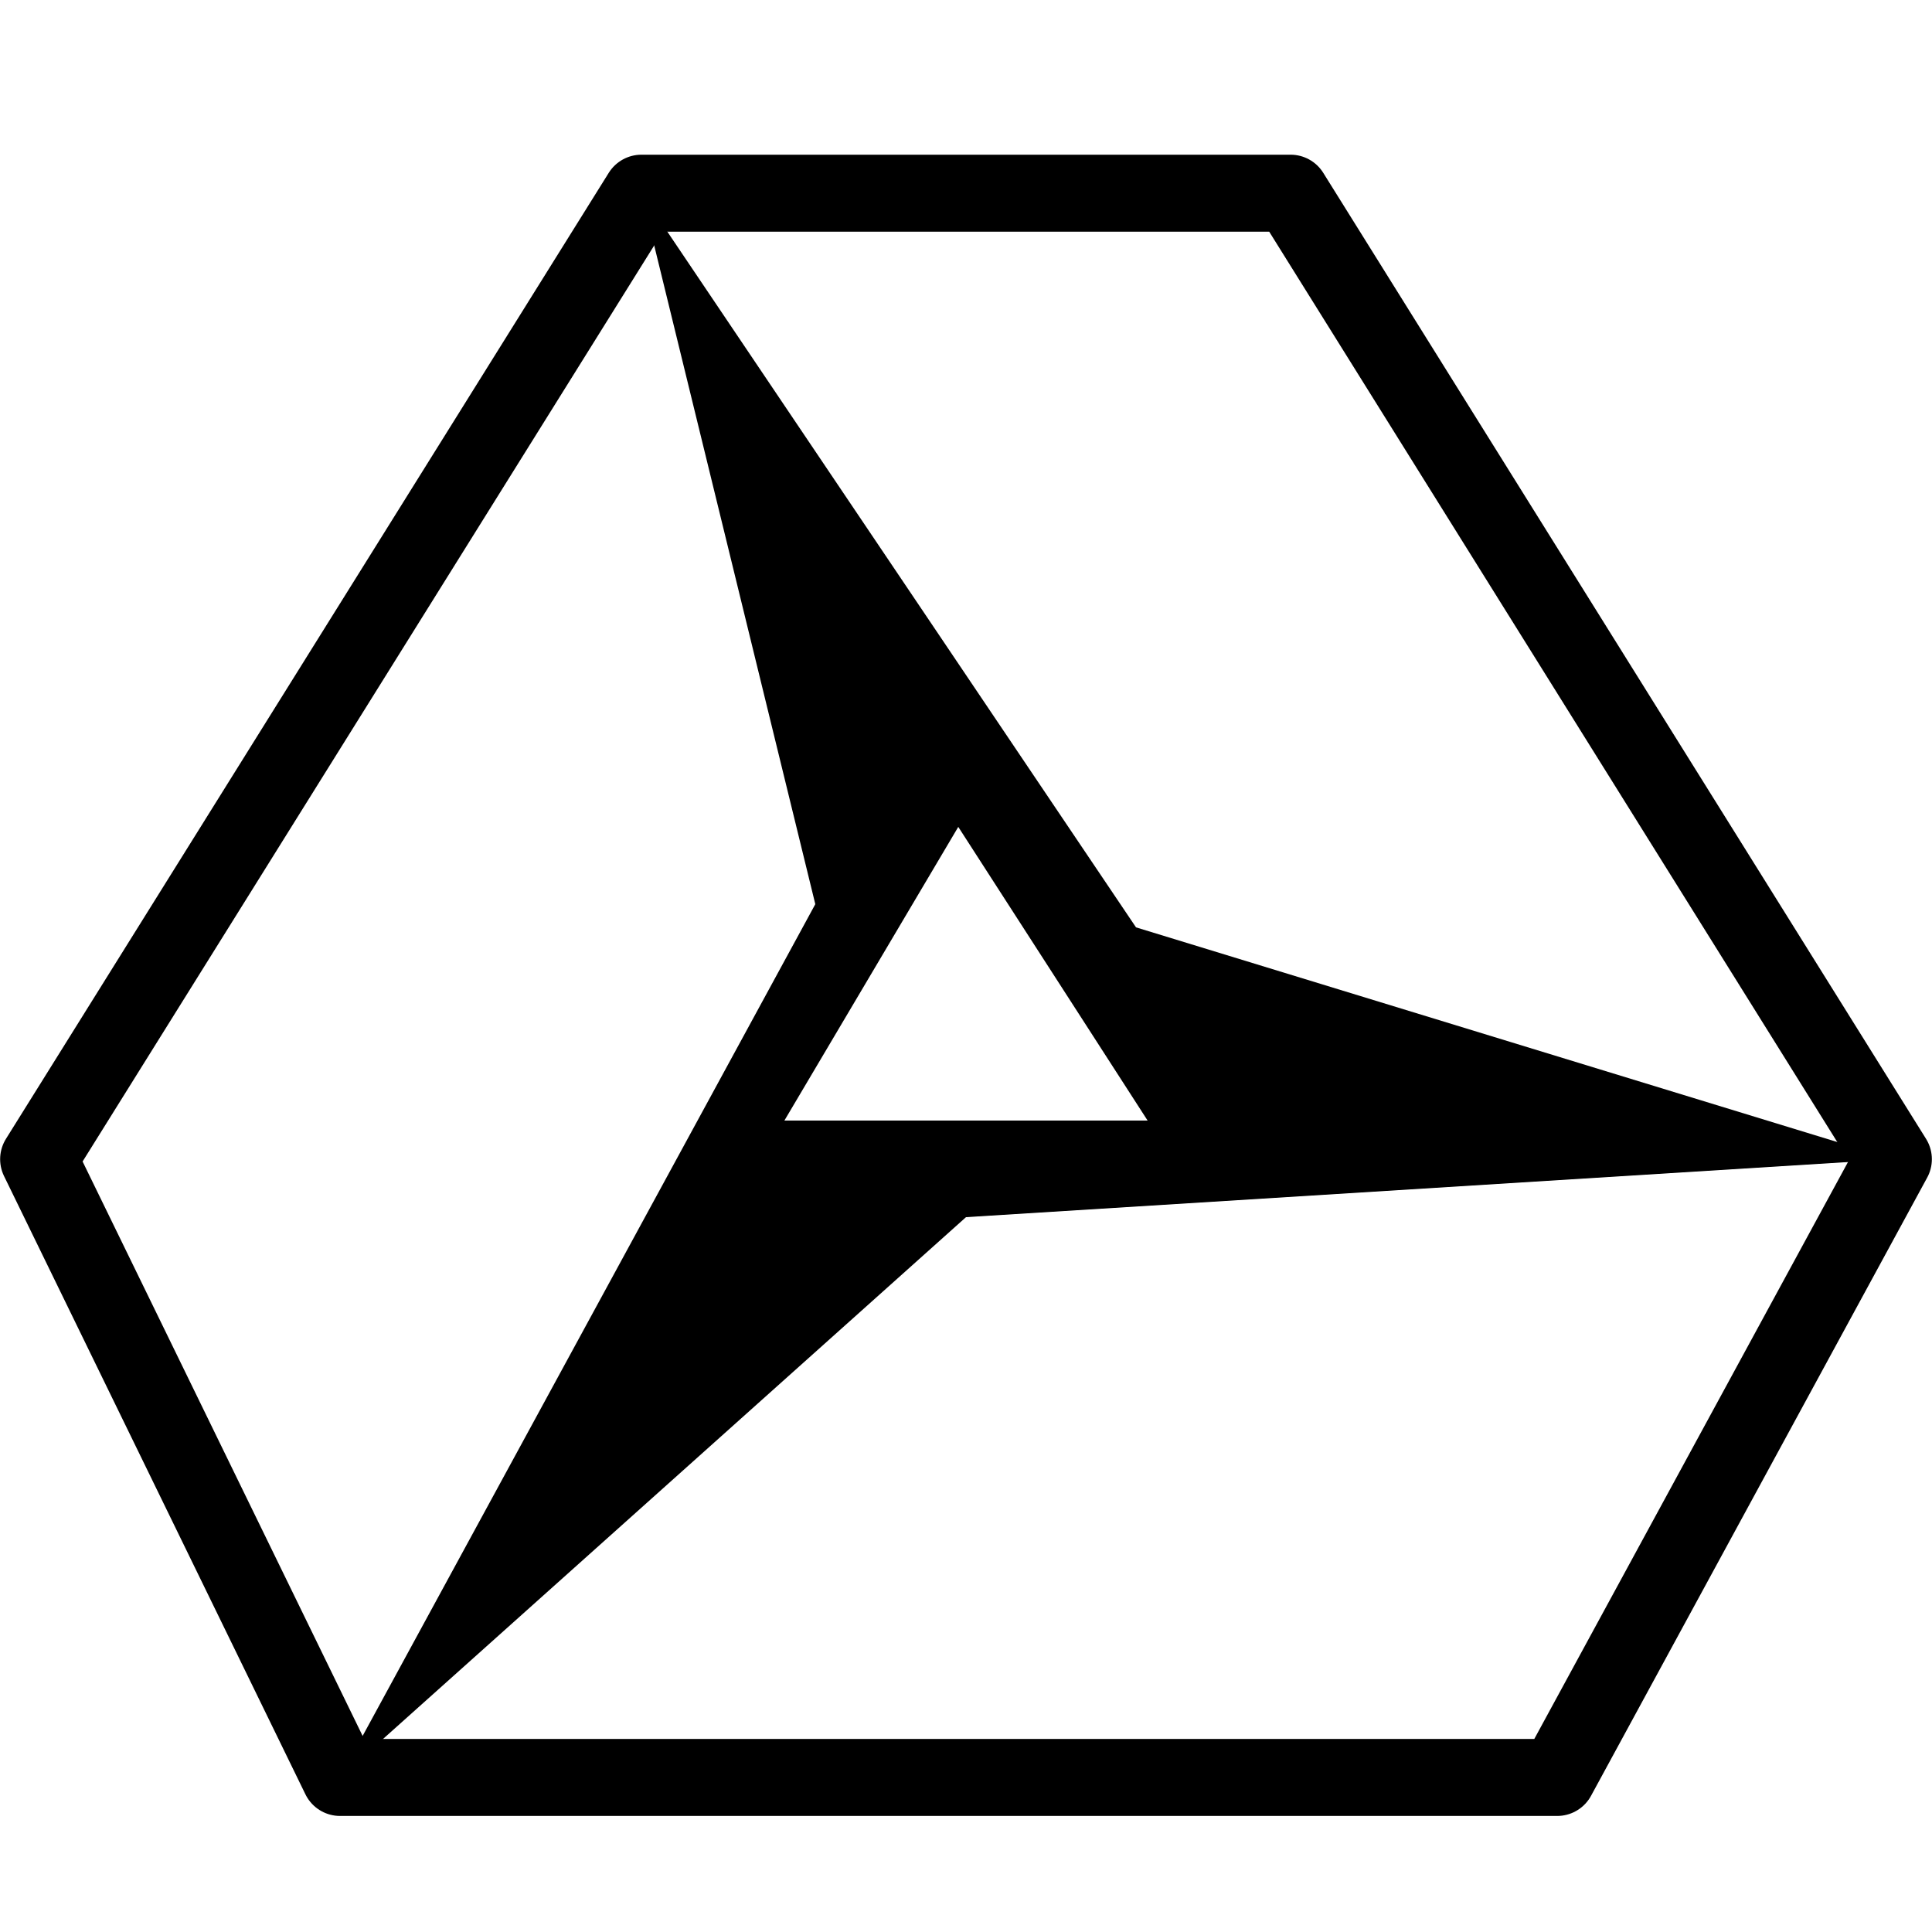 <?xml version="1.0" encoding="utf-8"?>
<!-- Generator: Adobe Illustrator 24.0.1, SVG Export Plug-In . SVG Version: 6.00 Build 0)  -->
<svg version="1.1" id="Layer_1" xmlns="http://www.w3.org/2000/svg" xmlns:xlink="http://www.w3.org/1999/xlink" x="0px" y="0px"
	 viewBox="0 0 50 50" style="enable-background:new 0 0 50 50;" xml:space="preserve">
<style type="text/css">
	.st0{fill:none;stroke:#000000;stroke-width:1.993;stroke-linecap:round;stroke-linejoin:round;stroke-miterlimit:10;}
</style>
<path class="st0" d="M33.4,5H16.6L1,30l7.8,16h31.5L49,30L33.4,5z"/>
<path d="M29.4,24L16.6,5l4.5,18.4L8.8,46L25,31.5L49,30L29.4,24z M20.3,29l4.5-7.6l4.9,7.6H20.3z"/>
</svg>
